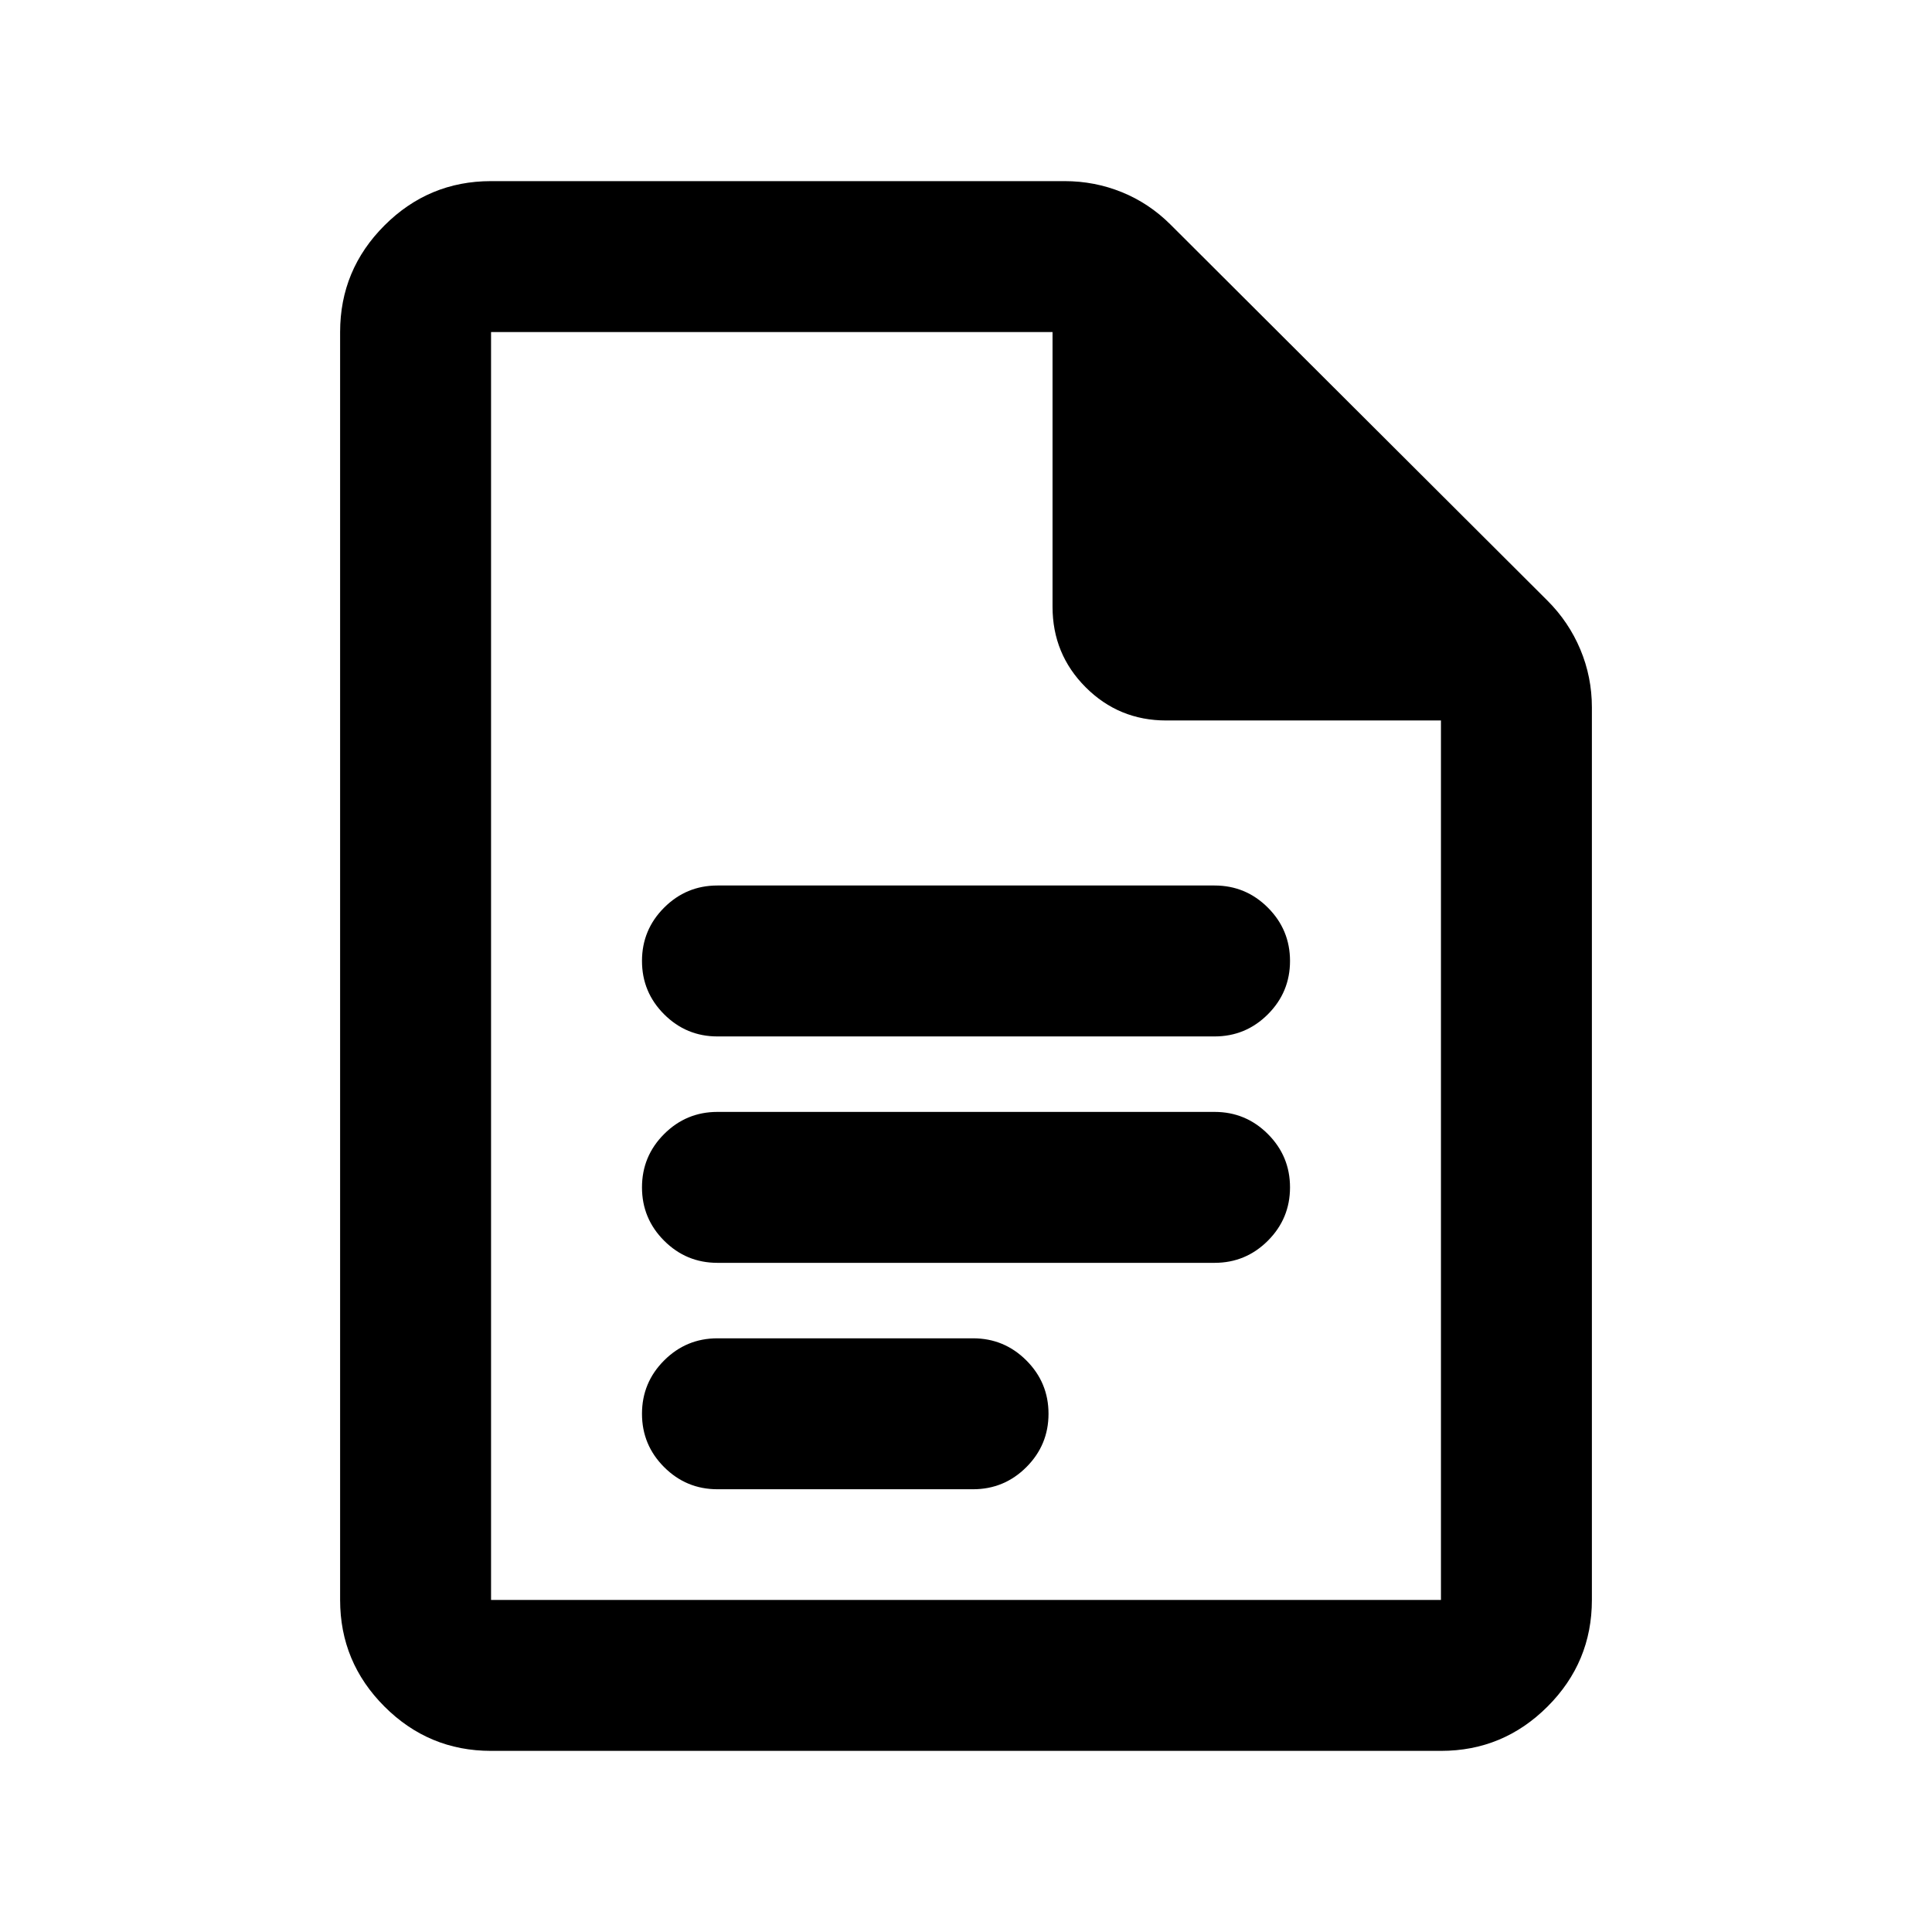 <svg xmlns="http://www.w3.org/2000/svg" height="24" viewBox="0 -960 960 960" width="24"><path d="M356.5-445h247q15.5 0 26.5-11t11-26.5q0-15.5-11-26.5t-26.5-11h-247q-15.5 0-26.5 11t-11 26.5q0 15.5 11 26.5t26.5 11Zm0 112.5h247q15.5 0 26.5-11t11-26.5q0-15.5-11-26.5t-26.5-11h-247q-15.5 0-26.5 11T319-370q0 15.5 11 26.5t26.5 11Zm0 112.5h127q15.5 0 26.5-11t11-26.5q0-15.5-11-26.5t-26.5-11h-127q-15.5 0-26.5 11t-11 26.5q0 15.5 11 26.5t26.5 11ZM244-90q-30.94 0-52.97-22.03Q169-134.06 169-165v-630q0-30.94 22.03-52.97Q213.06-870 244-870h285q14.93 0 28.47 5.5 13.53 5.5 24.15 16.09l187.26 186.82q10.62 10.59 16.37 24.28 5.75 13.7 5.75 28.81V-165q0 30.94-22.03 52.97Q746.94-90 716-90H244Zm472-512H579.5q-23.54 0-40.02-16.48Q523-634.96 523-658.5V-795H244v630h472v-437ZM244-795v193-193 630-630Z"/></svg>